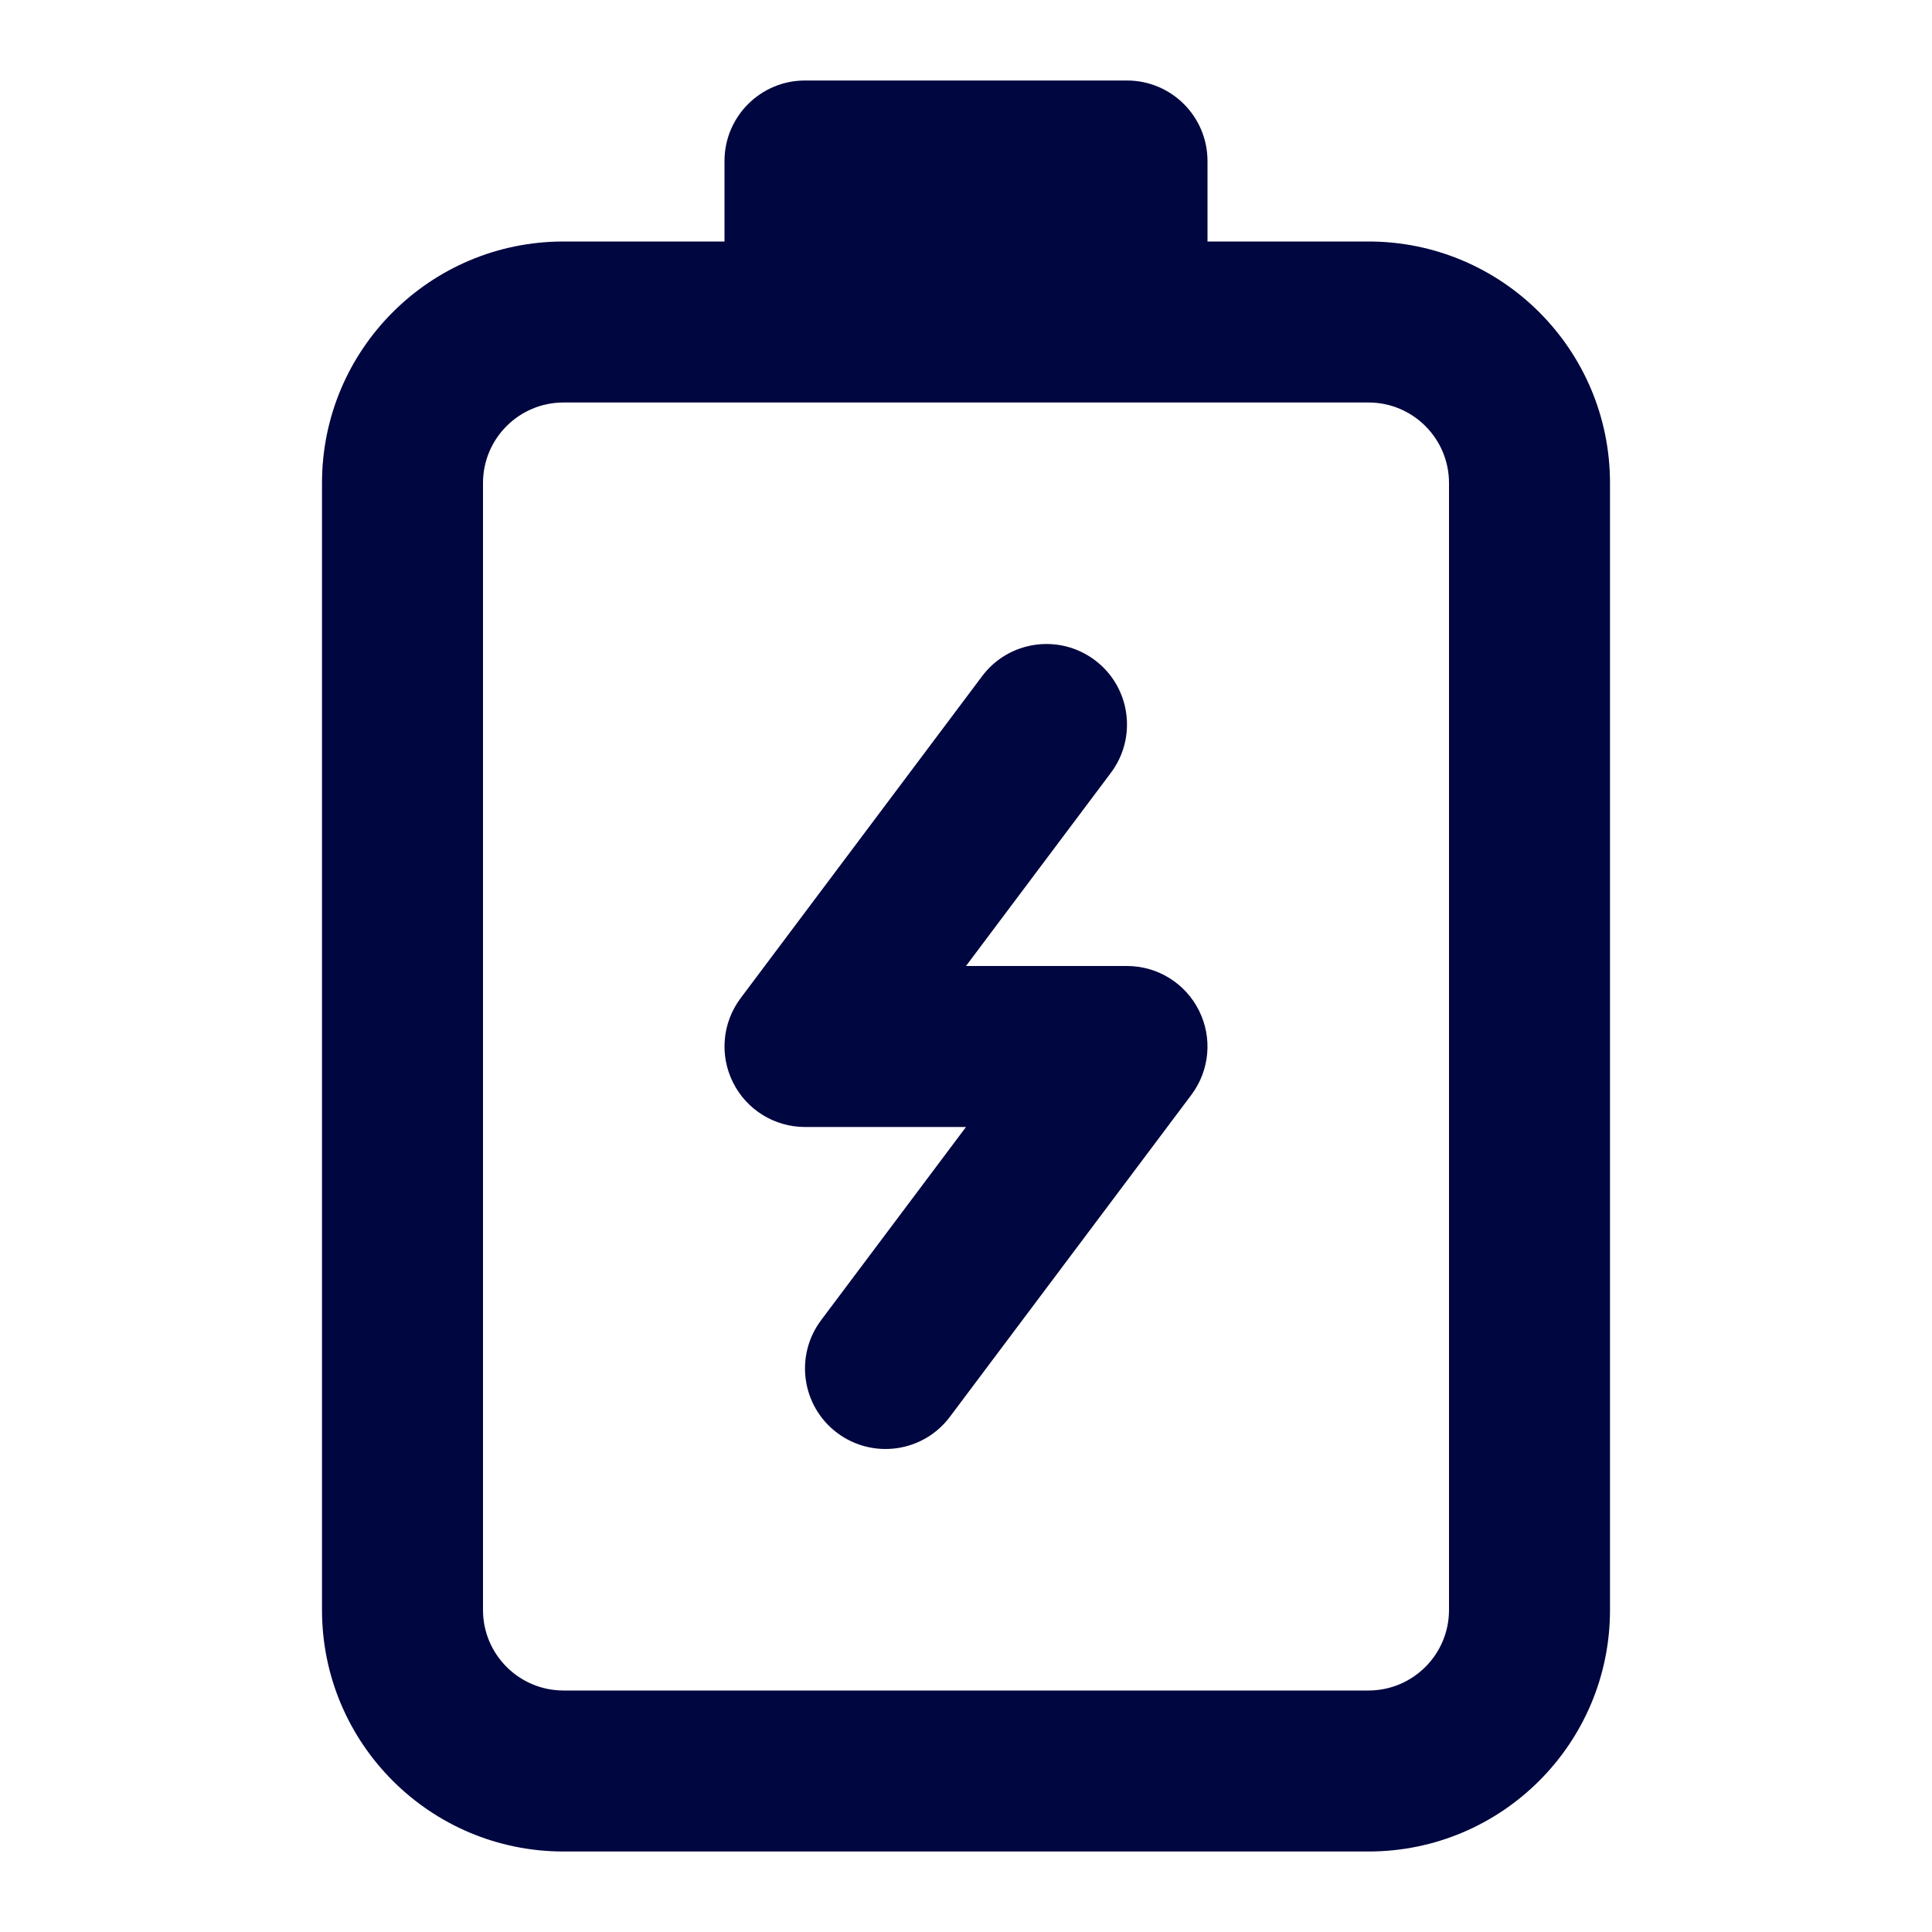 <svg width="24" height="24" viewBox="0 0 24 24" fill="none" xmlns="http://www.w3.org/2000/svg">
<path d="M13.8 9.6C14.131 9.158 14.042 8.531 13.6 8.2C13.158 7.869 12.531 7.958 12.2 8.4L9.2 12.4C8.973 12.703 8.936 13.108 9.106 13.447C9.275 13.786 9.621 14 10 14H12L10.2 16.4C9.869 16.842 9.958 17.469 10.4 17.8C10.842 18.131 11.469 18.042 11.8 17.6L14.8 13.6C15.027 13.297 15.064 12.892 14.894 12.553C14.725 12.214 14.379 12 14 12H12L13.8 9.6Z" fill="#000640"/>
<path fill-rule="evenodd" clip-rule="evenodd" d="M10 1C9.448 1 9 1.448 9 2V3H7C5.343 3 4 4.343 4 6V20C4 21.657 5.343 23 7 23H17C18.657 23 20 21.657 20 20V6C20 4.343 18.657 3 17 3H15V2C15 1.448 14.552 1 14 1H10ZM6 6C6 5.448 6.448 5 7 5H17C17.552 5 18 5.448 18 6V20C18 20.552 17.552 21 17 21H7C6.448 21 6 20.552 6 20V6Z" fill="#000640"/>
</svg>
